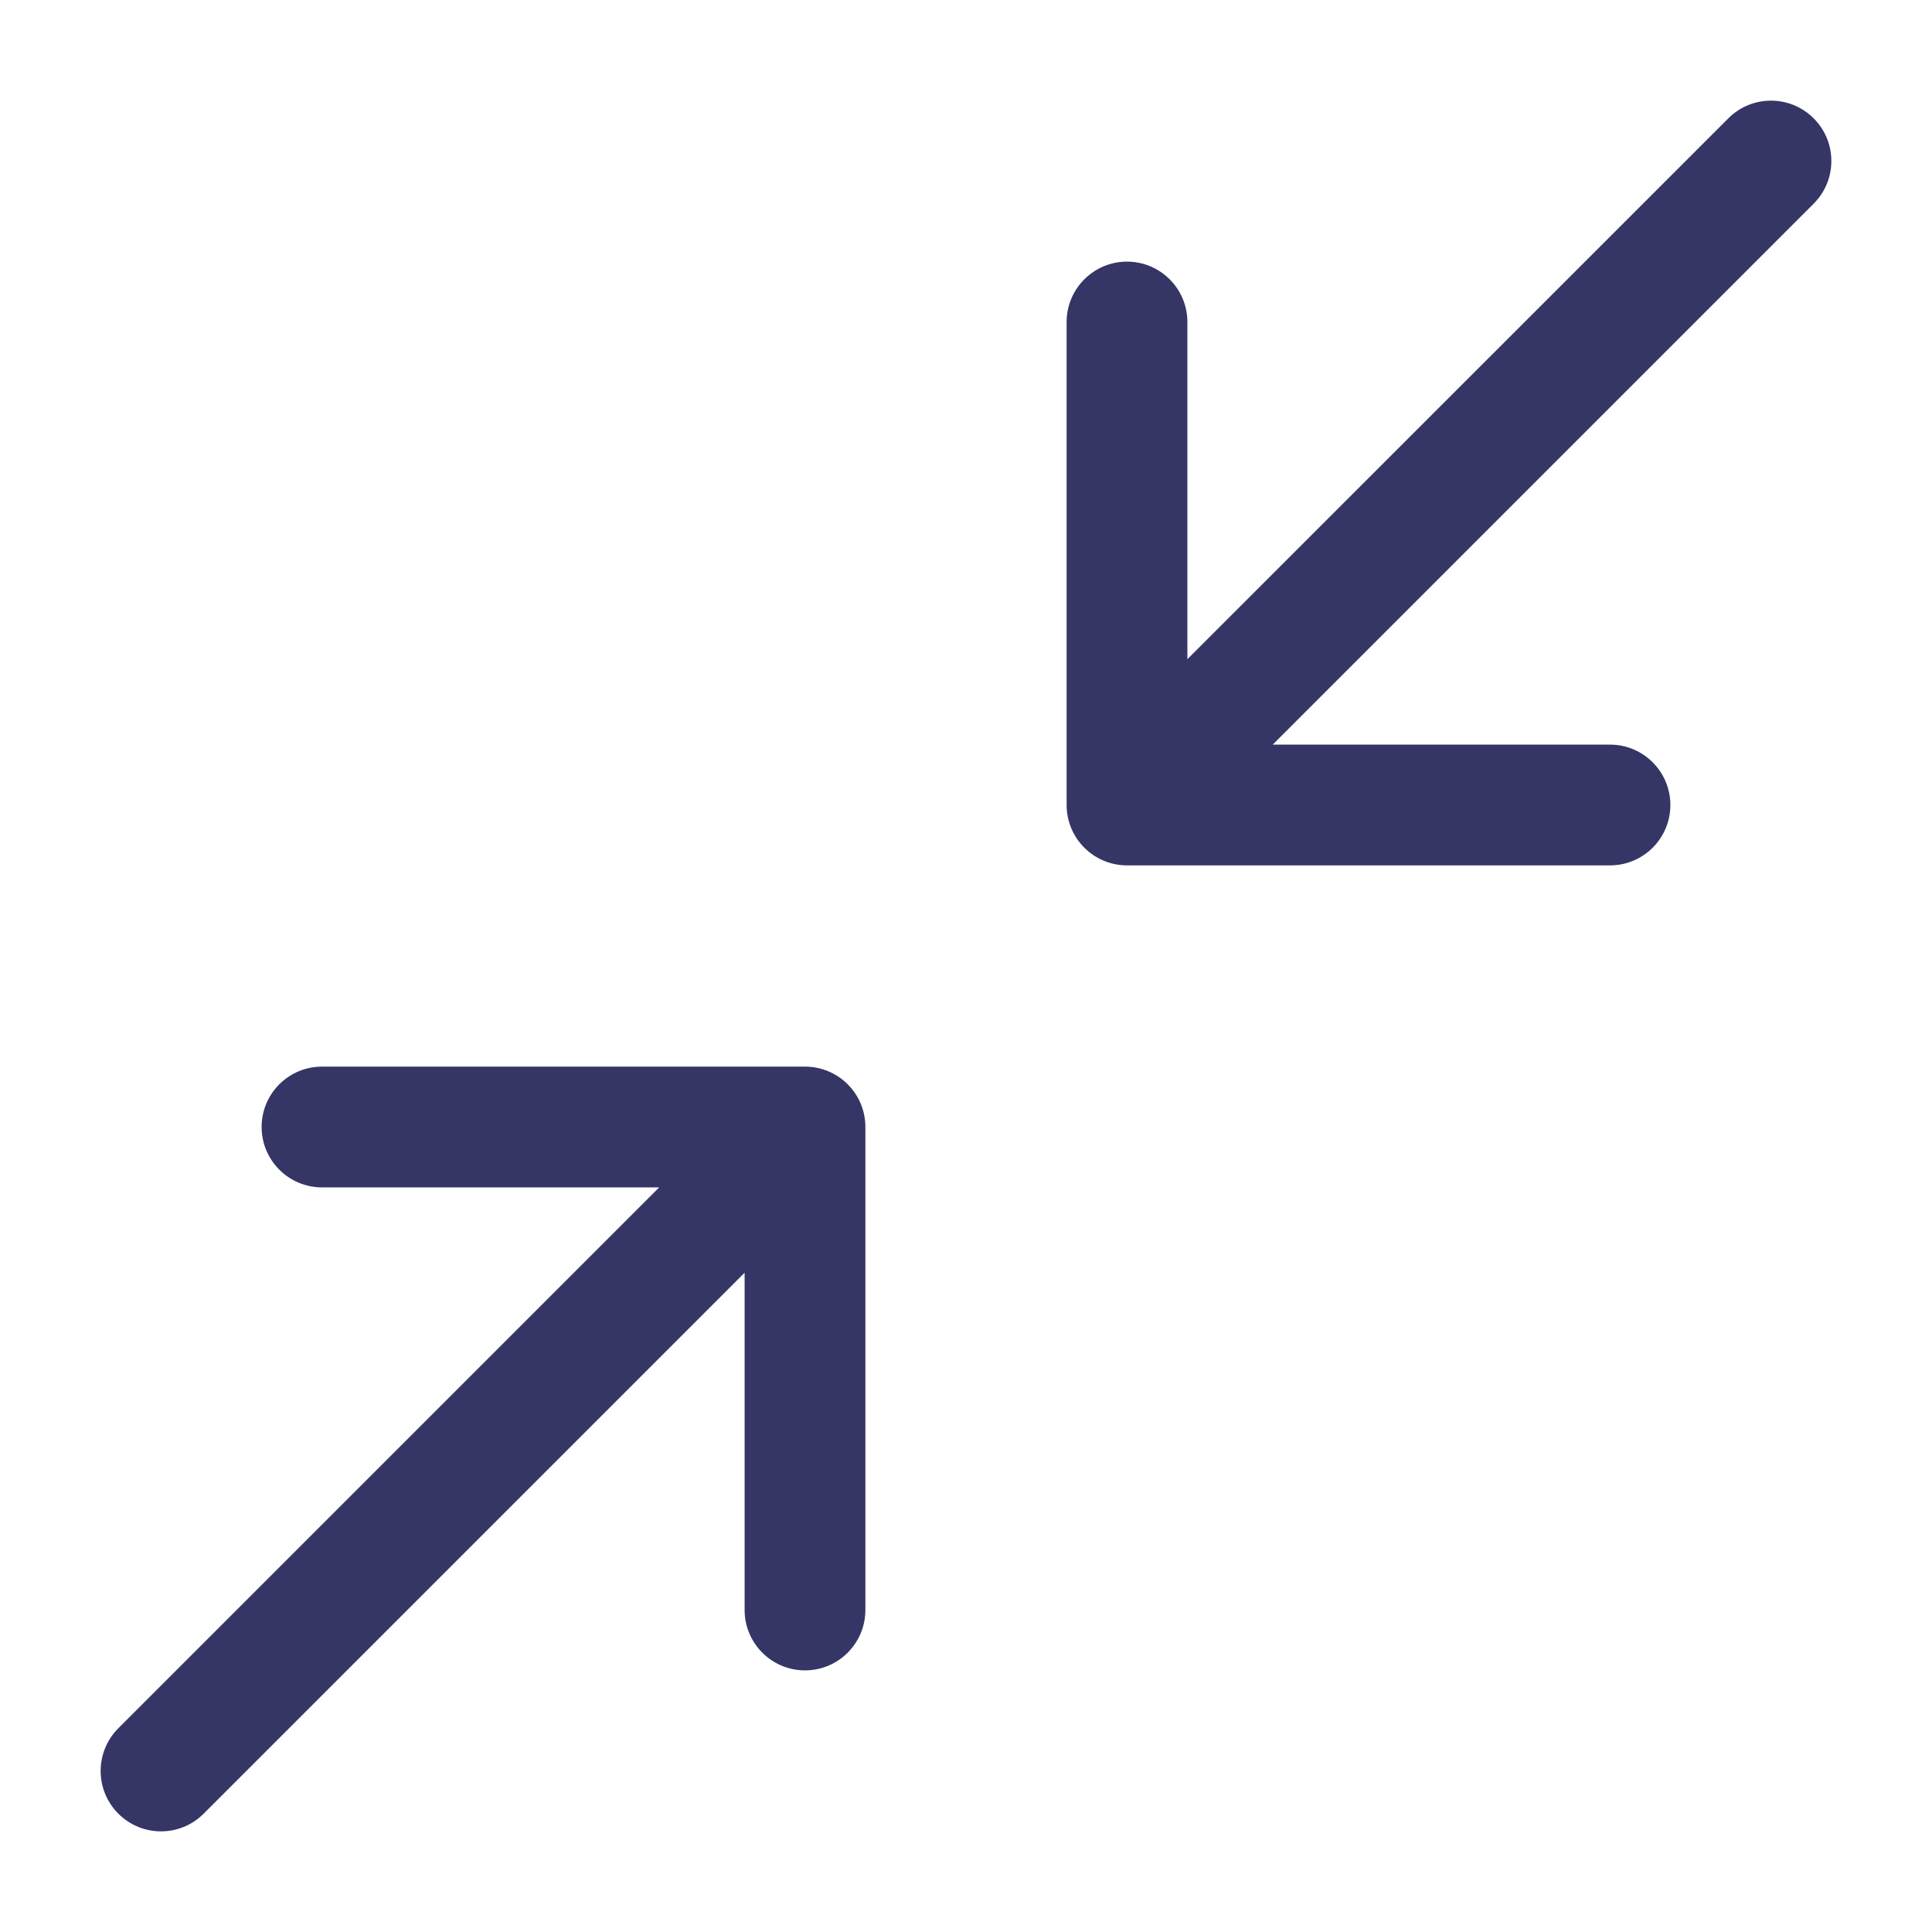 <svg width="24" height="24" viewBox="0 0 24 24" fill="none" xmlns="http://www.w3.org/2000/svg">
<path d="M9.25 15.81V20C9.25 20.414 9.586 20.75 10 20.75C10.414 20.75 10.75 20.414 10.75 20V14C10.75 13.585 10.414 13.25 10 13.25H4C3.586 13.25 3.25 13.585 3.25 14C3.25 14.414 3.586 14.75 4 14.75H8.189L1.47 21.469C1.177 21.762 1.177 22.237 1.47 22.53C1.763 22.823 2.237 22.823 2.53 22.53L9.25 15.81Z" fill="#353566"/>
<path d="M13.25 10C13.25 10.414 13.586 10.75 14 10.75H20C20.414 10.75 20.75 10.414 20.75 10C20.75 9.586 20.414 9.25 20 9.25L15.81 9.25L22.53 2.53C22.823 2.237 22.823 1.763 22.53 1.47C22.237 1.177 21.762 1.177 21.47 1.47L14.75 8.189L14.75 4C14.75 3.586 14.414 3.25 14 3.25C13.586 3.25 13.25 3.586 13.25 4L13.25 10Z" fill="#353566"/>
</svg>
